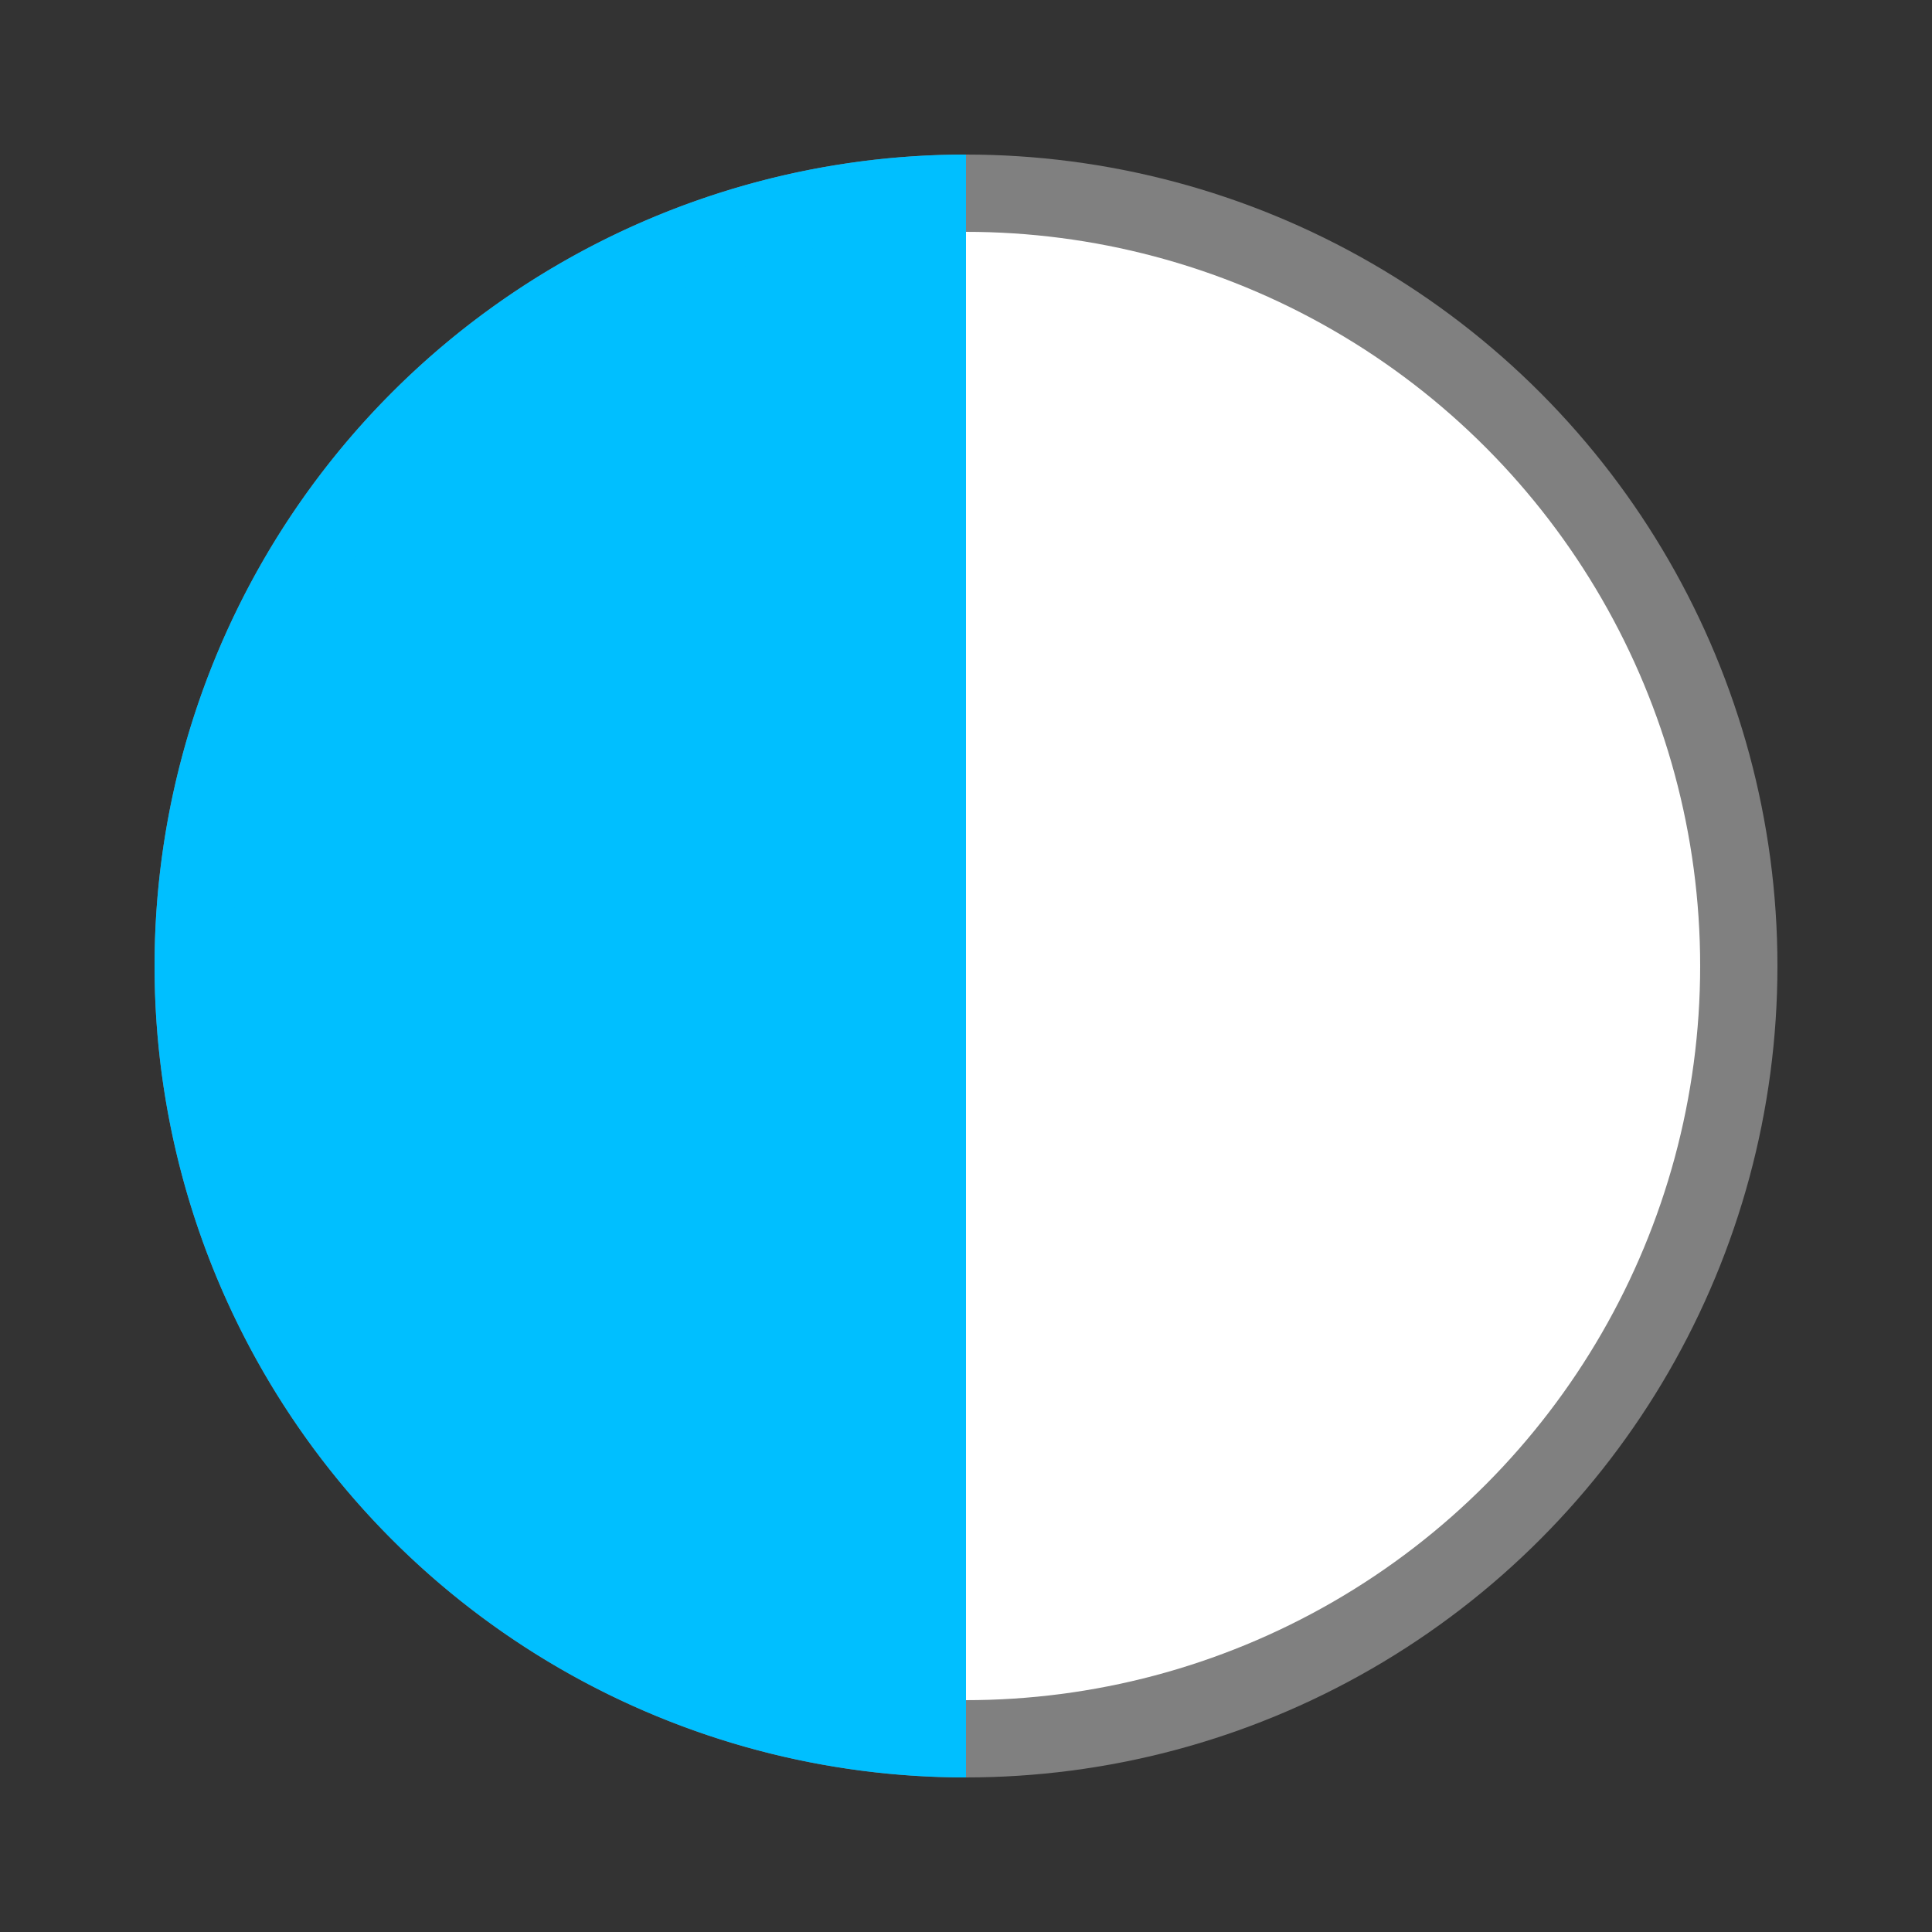<?xml version="1.0" encoding="UTF-8"?>
<!DOCTYPE svg PUBLIC "-//W3C//DTD SVG 1.1//EN"   
"http://www.w3.org/Graphics/SVG/1.1/DTD/svg11.dtd">
<svg width="100" height="100" version="1.1" xmlns="http://www.w3.org/2000/svg">
	<rect width="100%" height="100%" fill="#333333" stroke="none"/>
	<circle cx="50" cy="50" r="40" stroke-width="4" stroke="grey" fill="white" />
	<path d="M50,90 A1,1 0 1,1 50,10" stroke-width="4" stroke="deepskyblue" fill="deepskyblue"/>
</svg>
